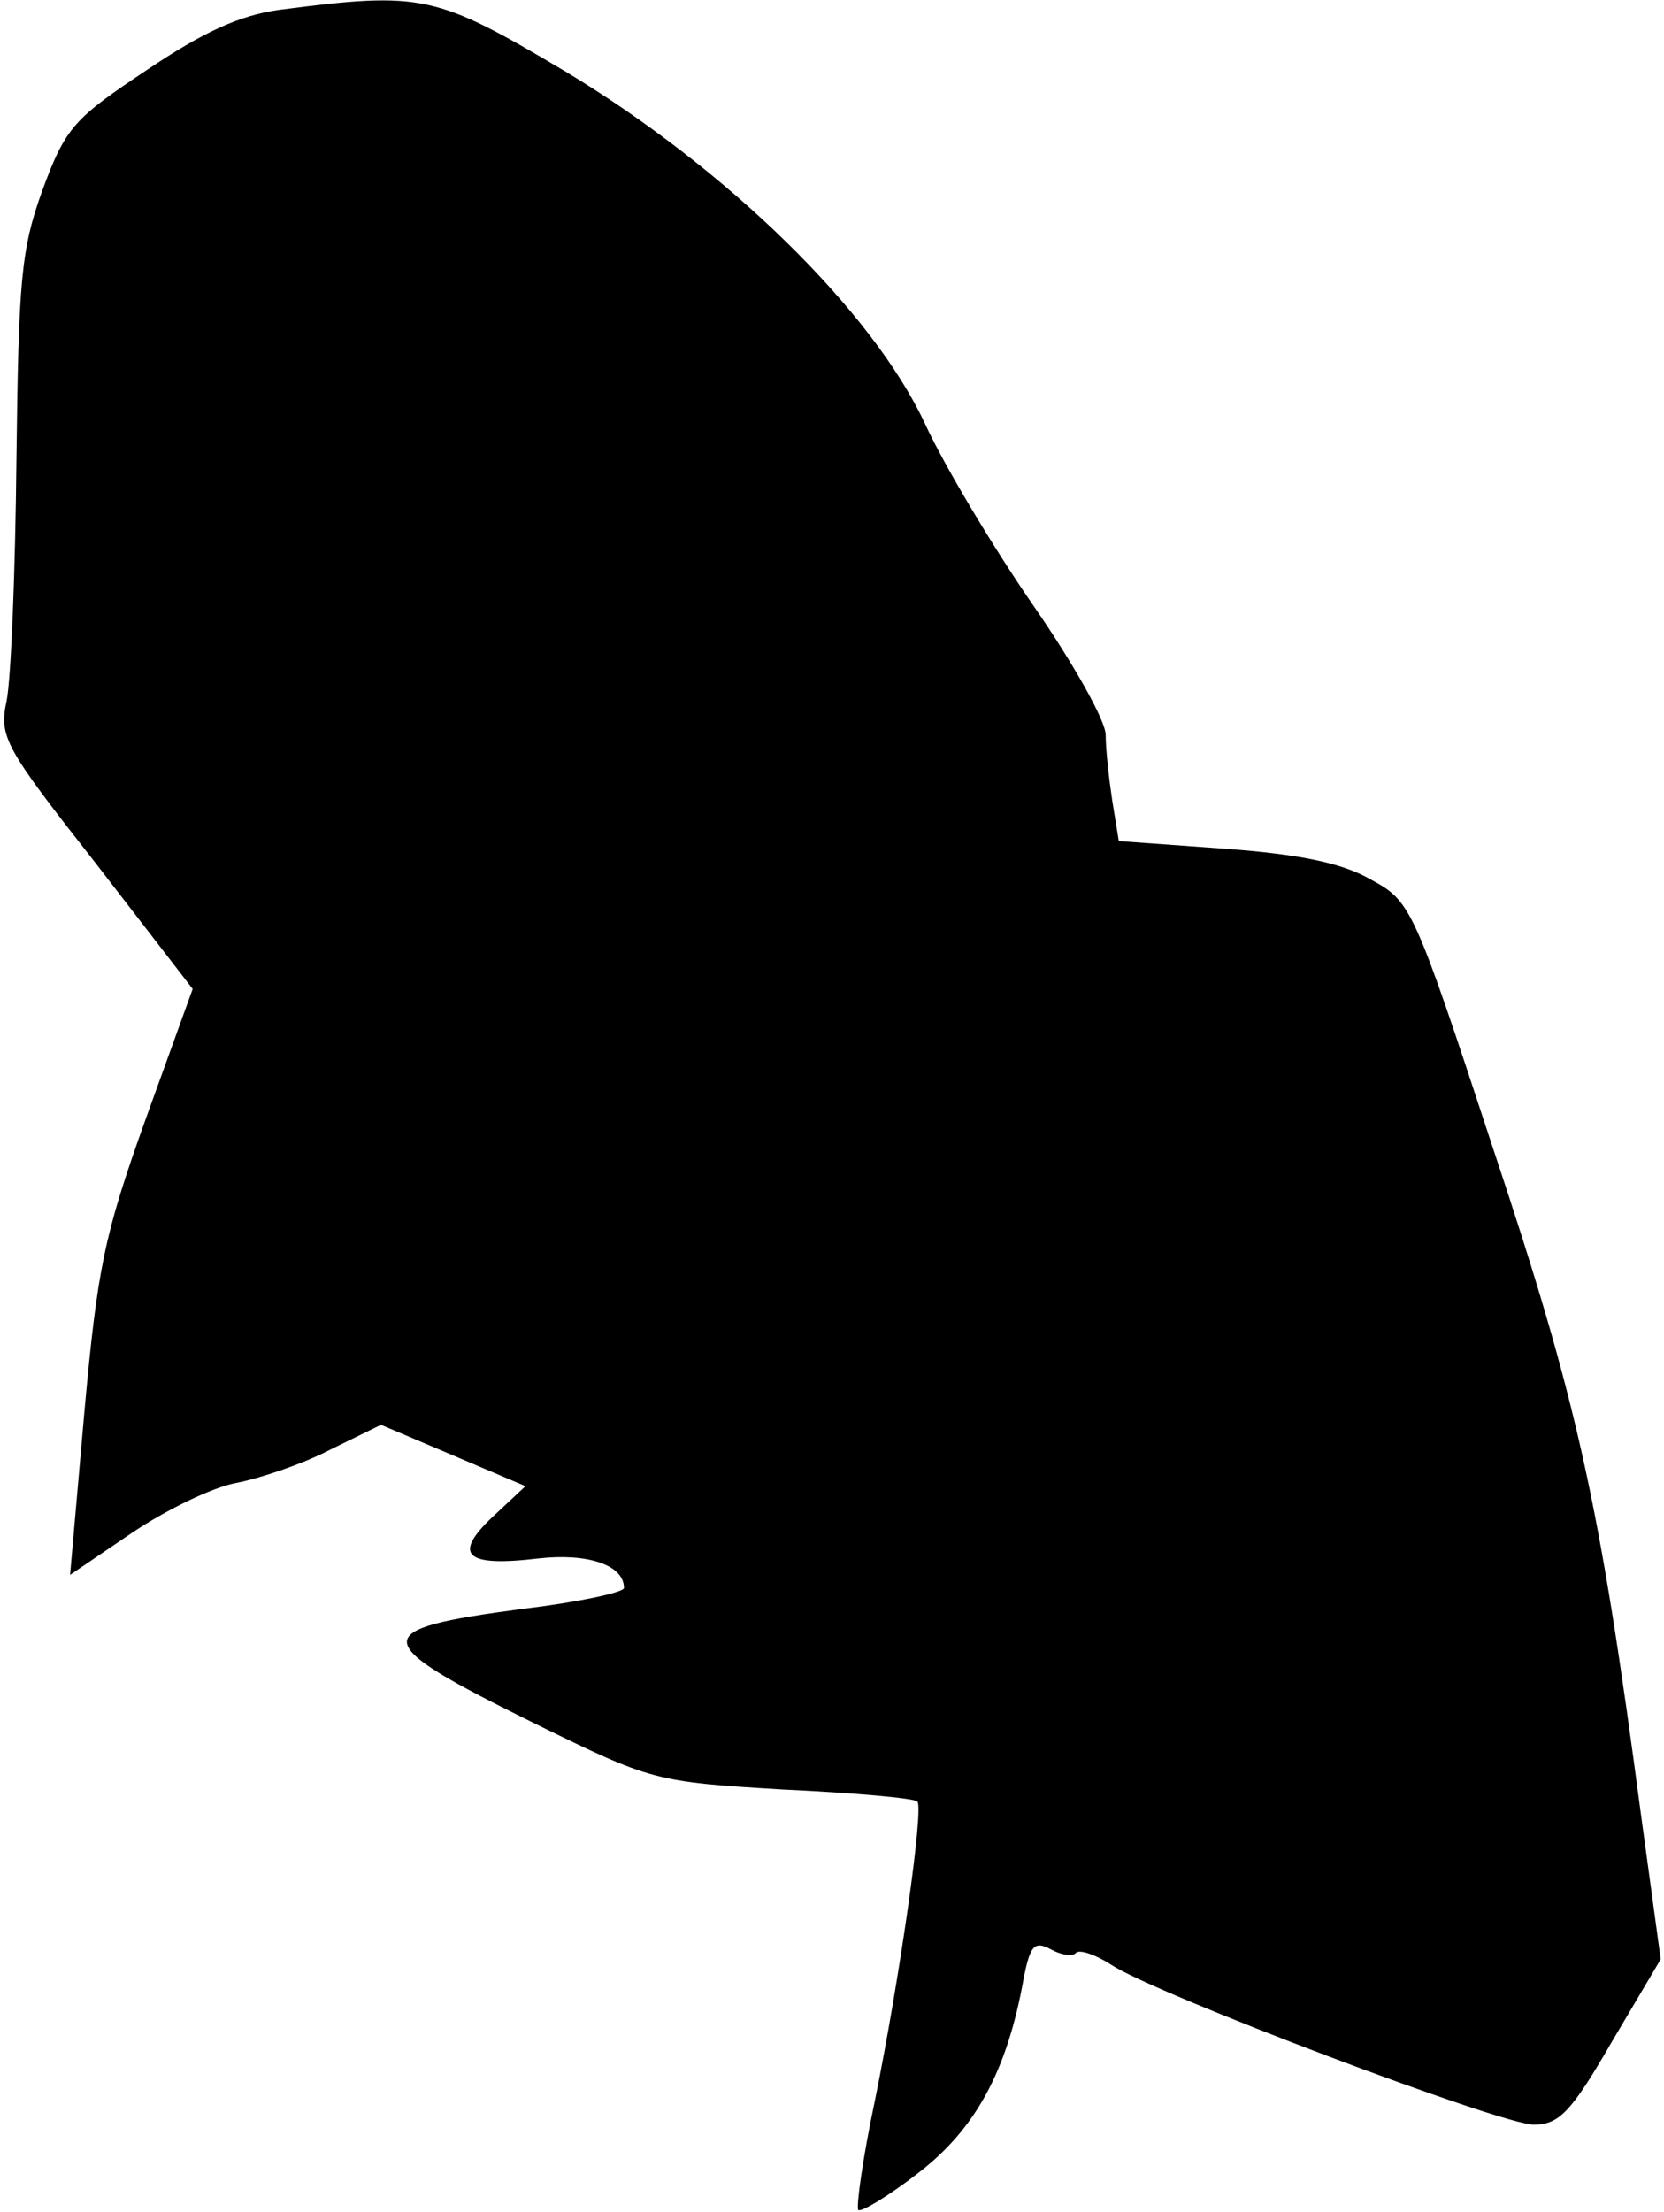 <?xml version="1.0" standalone="no"?>
<!DOCTYPE svg PUBLIC "-//W3C//DTD SVG 20010904//EN"
 "http://www.w3.org/TR/2001/REC-SVG-20010904/DTD/svg10.dtd">
<svg version="1.0" xmlns="http://www.w3.org/2000/svg"
 width="152pt" height="202pt" viewBox="0 0 152 202"
 preserveAspectRatio="xMidYMid meet">
<g transform="translate(0,202) scale(0.1,-0.1)"
fill="#000000" stroke="none">
<path fill="#000000" stroke="none" d="M255 2011 c-36 -5 -69 -20 -121 -55
-66 -44 -74 -52 -95 -109 -20 -55 -22 -83 -24 -247 -1 -102 -5 -201 -9 -220
-7 -33 -2 -42 82 -149 l88 -114 -43 -119 c-38 -106 -44 -136 -56 -268 l-13
-148 56 38 c31 21 74 42 96 46 21 4 60 17 85 30 l47 23 66 -28 66 -28 -30 -28
c-37 -35 -25 -46 42 -38 45 5 78 -6 78 -27 0 -4 -42 -13 -92 -19 -144 -19
-143 -29 11 -105 106 -52 109 -53 226 -60 65 -3 121 -8 123 -11 6 -6 -16 -161
-39 -274 -11 -52 -17 -96 -15 -99 3 -2 28 13 55 34 52 40 81 93 96 177 6 31
10 35 25 27 9 -5 20 -7 23 -3 4 3 18 -2 32 -11 41 -27 356 -146 386 -146 23 0
34 11 71 75 l45 76 -18 132 c-38 287 -58 377 -135 608 -73 222 -75 226 -112
246 -26 15 -65 23 -133 28 l-97 7 -6 37 c-3 20 -6 47 -6 60 0 13 -30 66 -66
118 -36 52 -81 127 -99 166 -48 103 -181 233 -329 322 -118 70 -130 73 -261
56z"/>
</g>
</svg>
